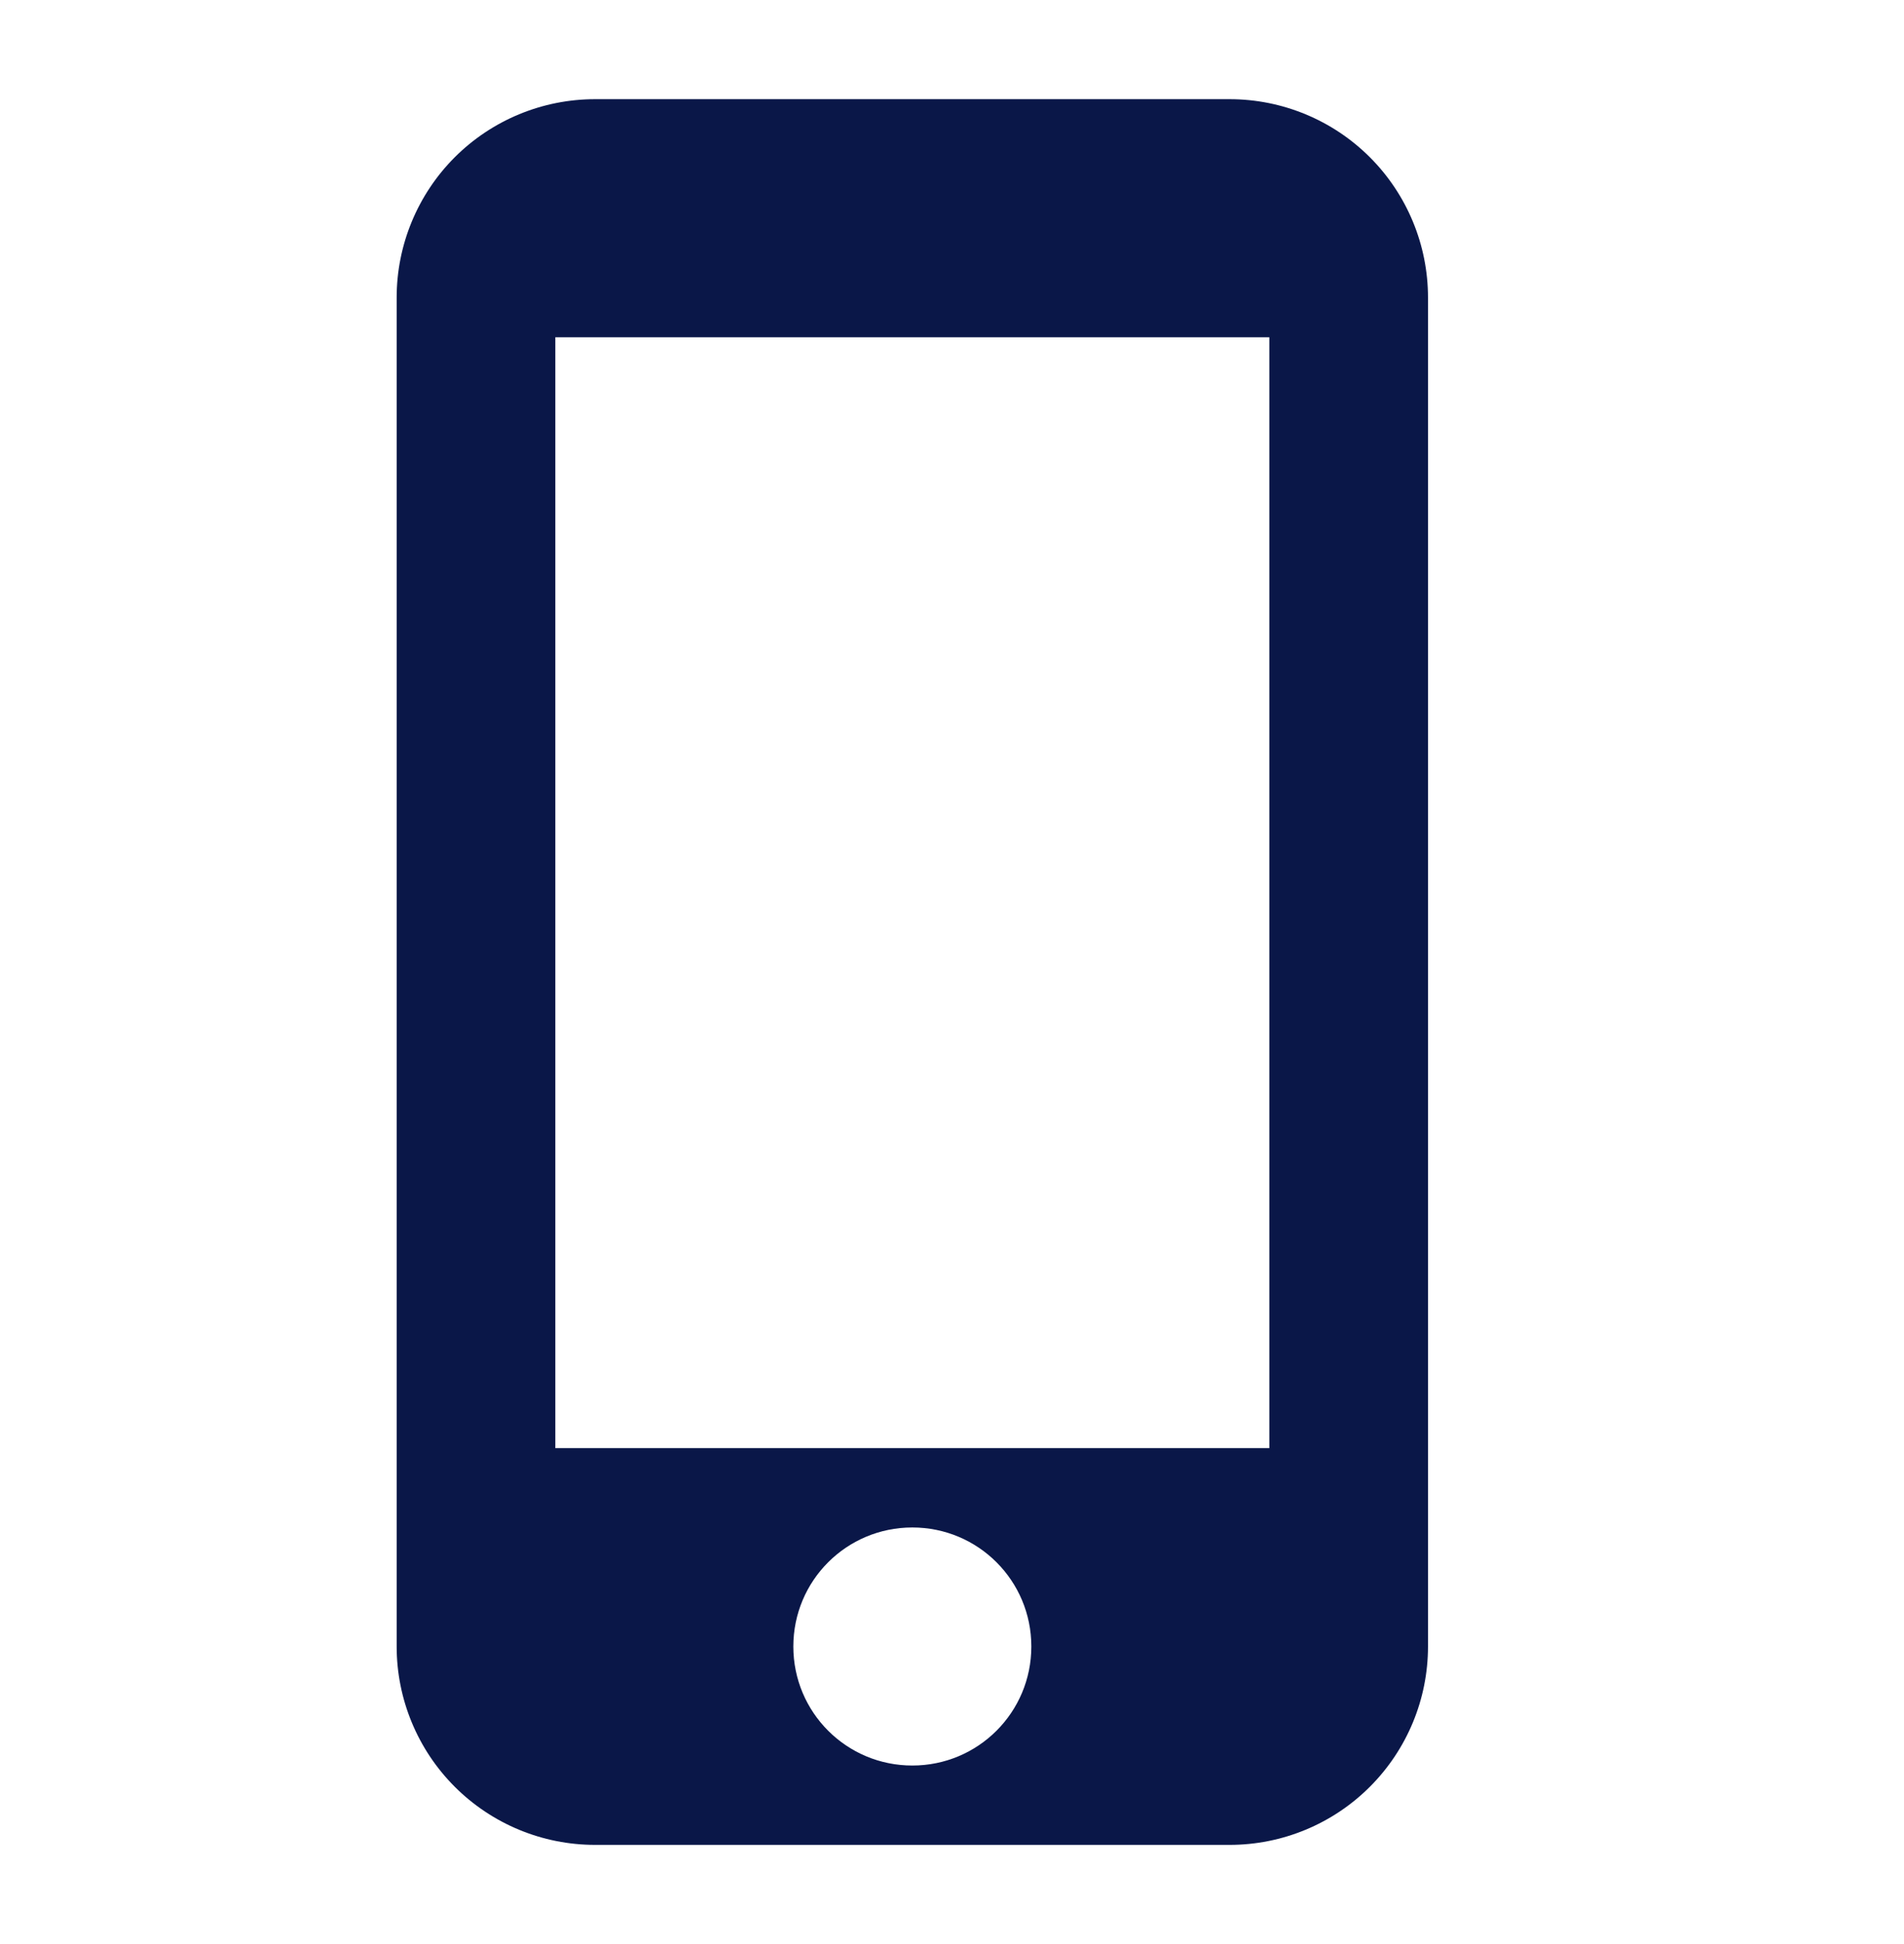 <svg width="48" height="49" viewBox="0 0 48 49" fill="none" xmlns="http://www.w3.org/2000/svg">
<path d="M31 2.5H15C13.674 2.5 12.402 3.027 11.464 3.964C10.527 4.902 10 6.174 10 7.5V41.5C10 42.826 10.527 44.098 11.464 45.035C12.402 45.973 13.674 46.5 15 46.5H31C32.326 46.5 33.598 45.973 34.535 45.035C35.473 44.098 36 42.826 36 41.5V7.5C36 6.174 35.473 4.902 34.535 3.964C33.598 3.027 32.326 2.5 31 2.5ZM23 44.5C21.34 44.5 20 43.16 20 41.5C20 39.84 21.34 38.5 23 38.5C24.66 38.5 26 39.84 26 41.5C26 43.16 24.66 44.5 23 44.5ZM32 36.5H14V8.5H32V36.5Z" fill="#0A1748"/>
</svg>
